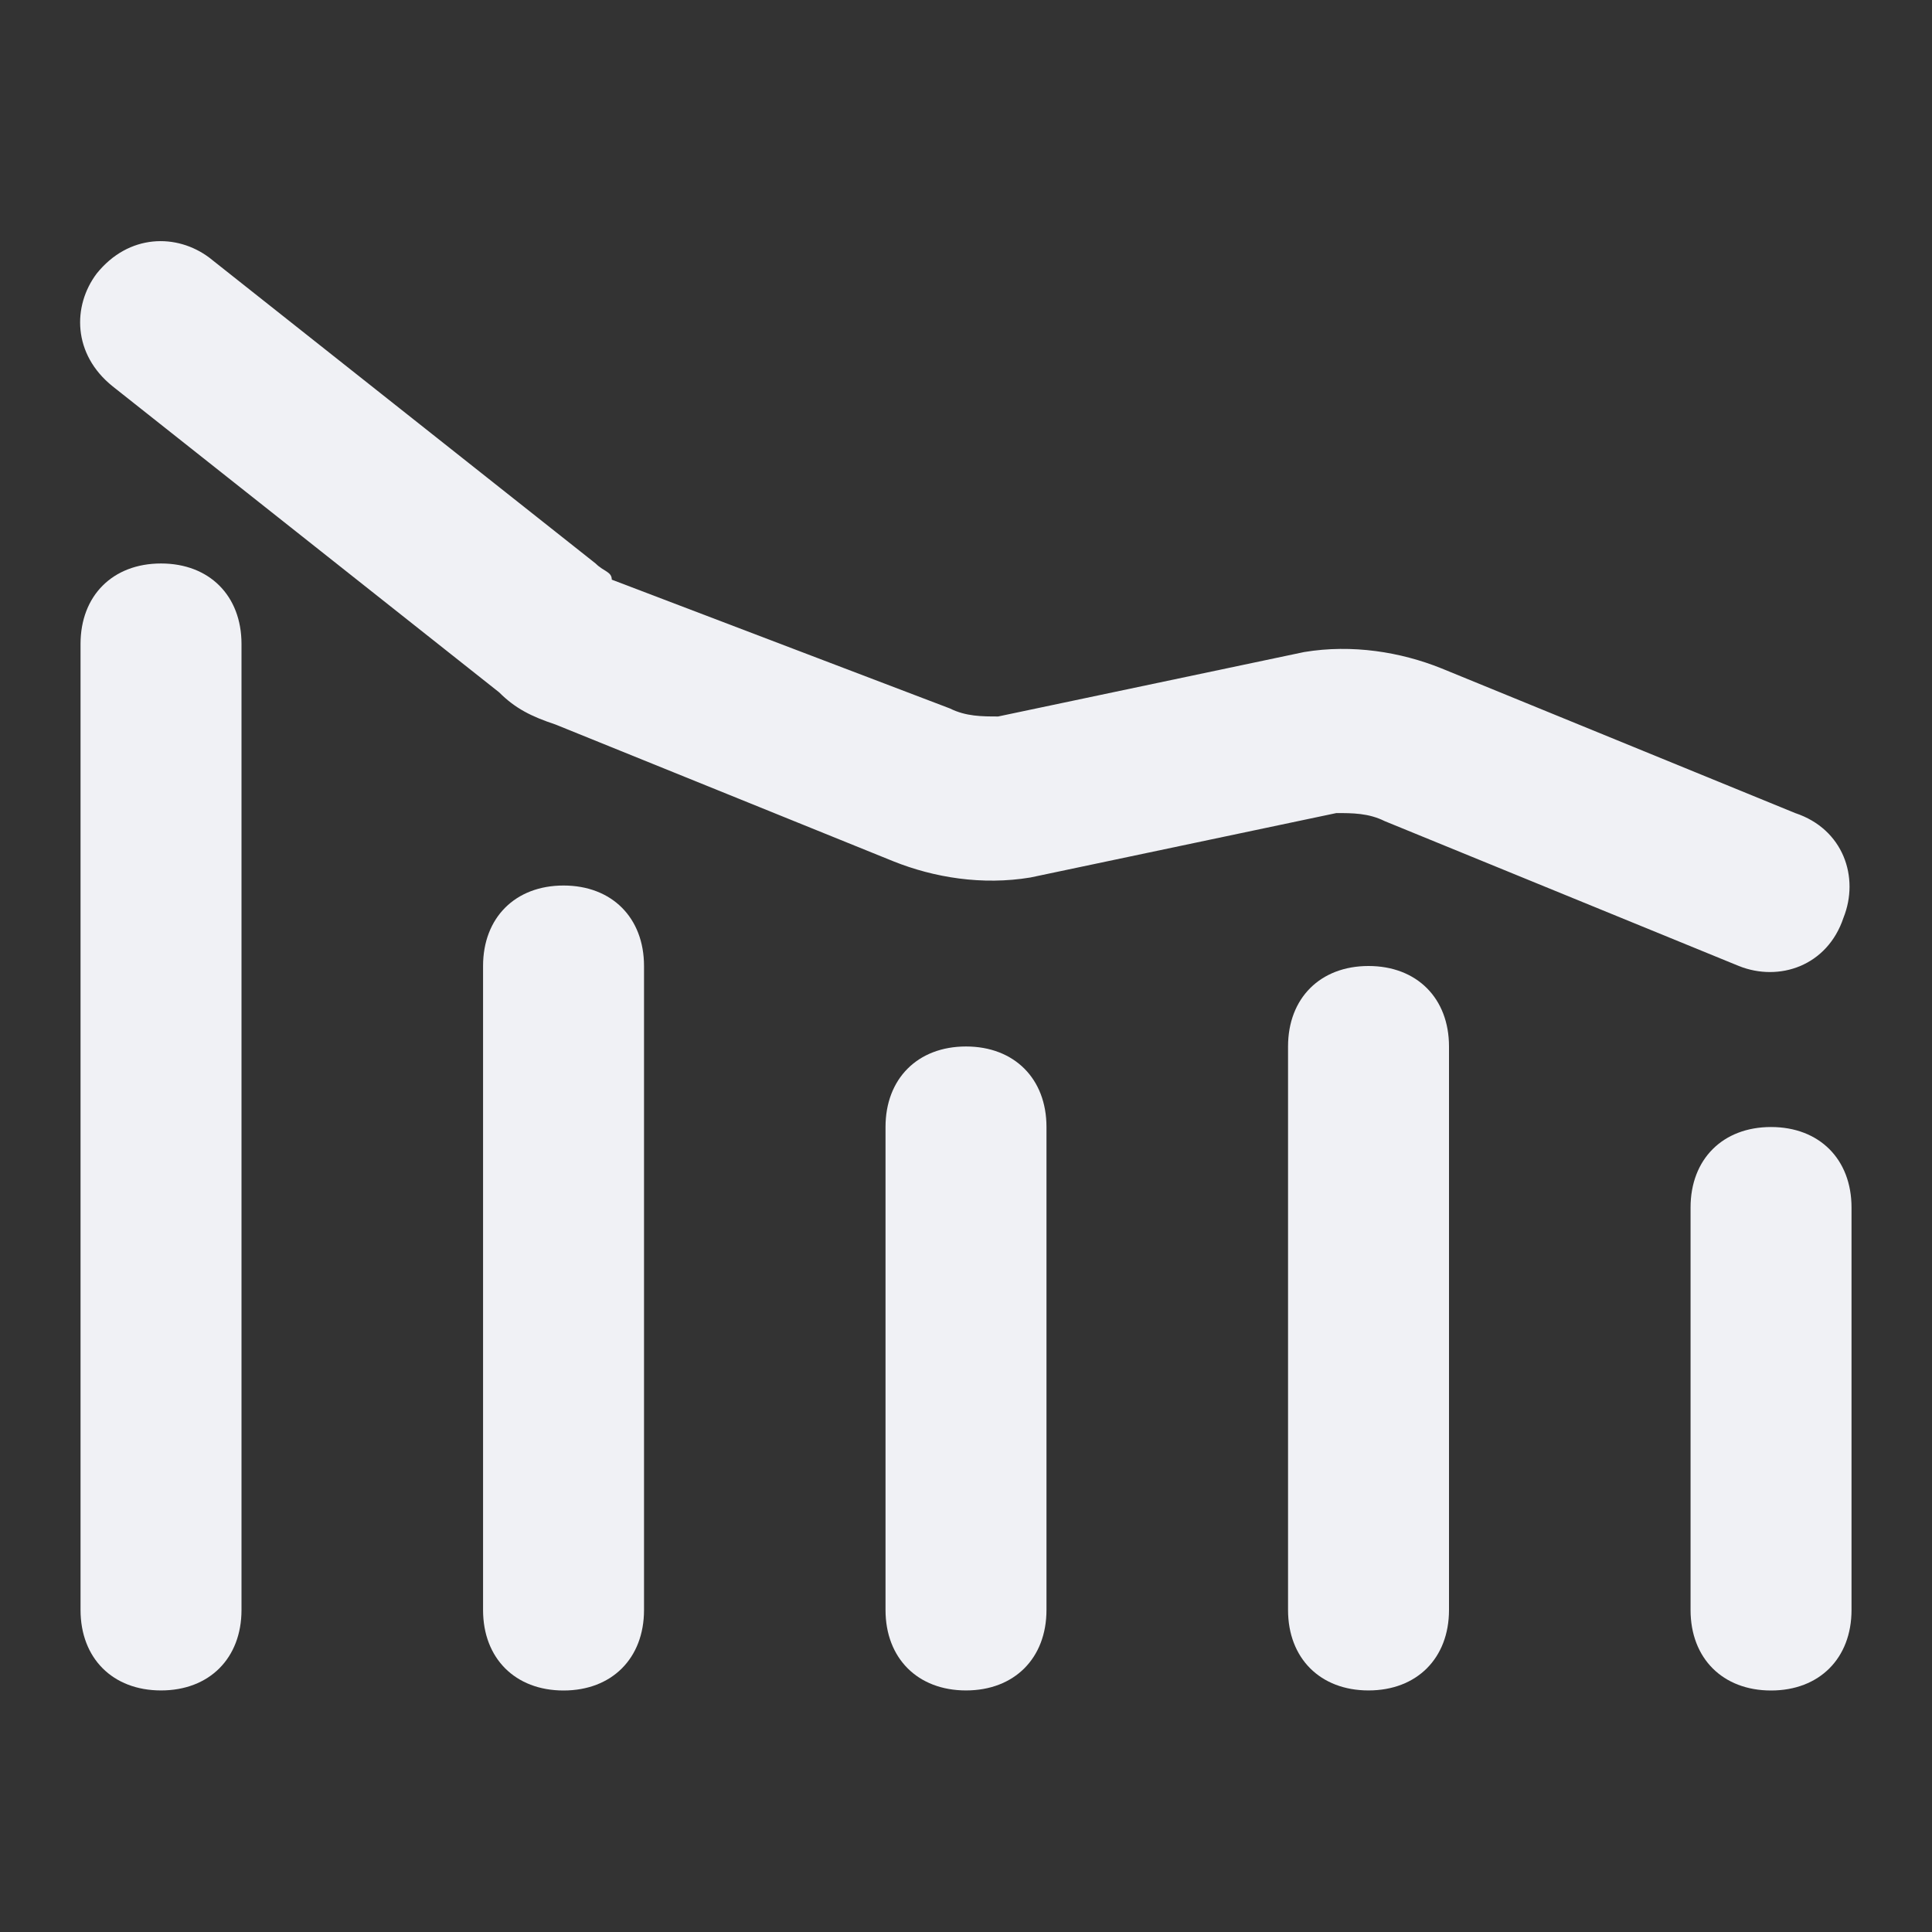 <!-- Generated by IcoMoon.io -->
<svg version="1.1" xmlns="http://www.w3.org/2000/svg" width="32" height="32" viewBox="0 0 32 32">
<rect x="0" y="0" width="32" height="32" fill="#333333" stroke="none"/>
<title>column-line-down</title>
<path fill="#f0f1f5" d="M2.667 9.333c0.8 0 1.333 0.533 1.333 1.333v16c0 0.8-0.533 1.333-1.333 1.333s-1.333-0.533-1.333-1.333v-16c0-0.8 0.533-1.333 1.333-1.333z"></path>
<path fill="#f0f1f5" d="M10.667 16c0-0.8-0.533-1.333-1.333-1.333s-1.333 0.533-1.333 1.333v10.667c0 0.8 0.533 1.333 1.333 1.333s1.333-0.533 1.333-1.333v-10.667z"></path>
<path fill="#f0f1f5" d="M24 17.333c0-0.8-0.533-1.333-1.333-1.333s-1.333 0.533-1.333 1.333v9.333c0 0.8 0.533 1.333 1.333 1.333s1.333-0.533 1.333-1.333v-9.333z"></path>
<path fill="#f0f1f5" d="M30.667 20c0-0.8-0.533-1.333-1.333-1.333s-1.333 0.533-1.333 1.333v6.667c0 0.8 0.533 1.333 1.333 1.333s1.333-0.533 1.333-1.333v-6.667z"></path>
<path fill="#f0f1f5" d="M16 17.333c0.8 0 1.333 0.533 1.333 1.333v8c0 0.8-0.533 1.333-1.333 1.333s-1.333-0.533-1.333-1.333v-8c0-0.8 0.533-1.333 1.333-1.333z"></path>
<path fill="#f0f1f5" d="M1.6 4.533c-0.4 0.533-0.4 1.333 0.267 1.867l6.4 5.067c0.267 0.267 0.533 0.4 0.933 0.533l5.6 2.267c0.667 0.267 1.467 0.4 2.267 0.267l5.067-1.067c0.267 0 0.533 0 0.8 0.133l5.867 2.4c0.667 0.267 1.467 0 1.733-0.8 0.267-0.667 0-1.467-0.8-1.733l-5.867-2.4c-0.667-0.267-1.467-0.4-2.267-0.267l-5.067 1.067c-0.267 0-0.533 0-0.8-0.133l-5.6-2.133c0-0.133-0.133-0.133-0.267-0.267l-6.4-5.067c-0.533-0.4-1.333-0.4-1.867 0.267z"></path>
</svg>
